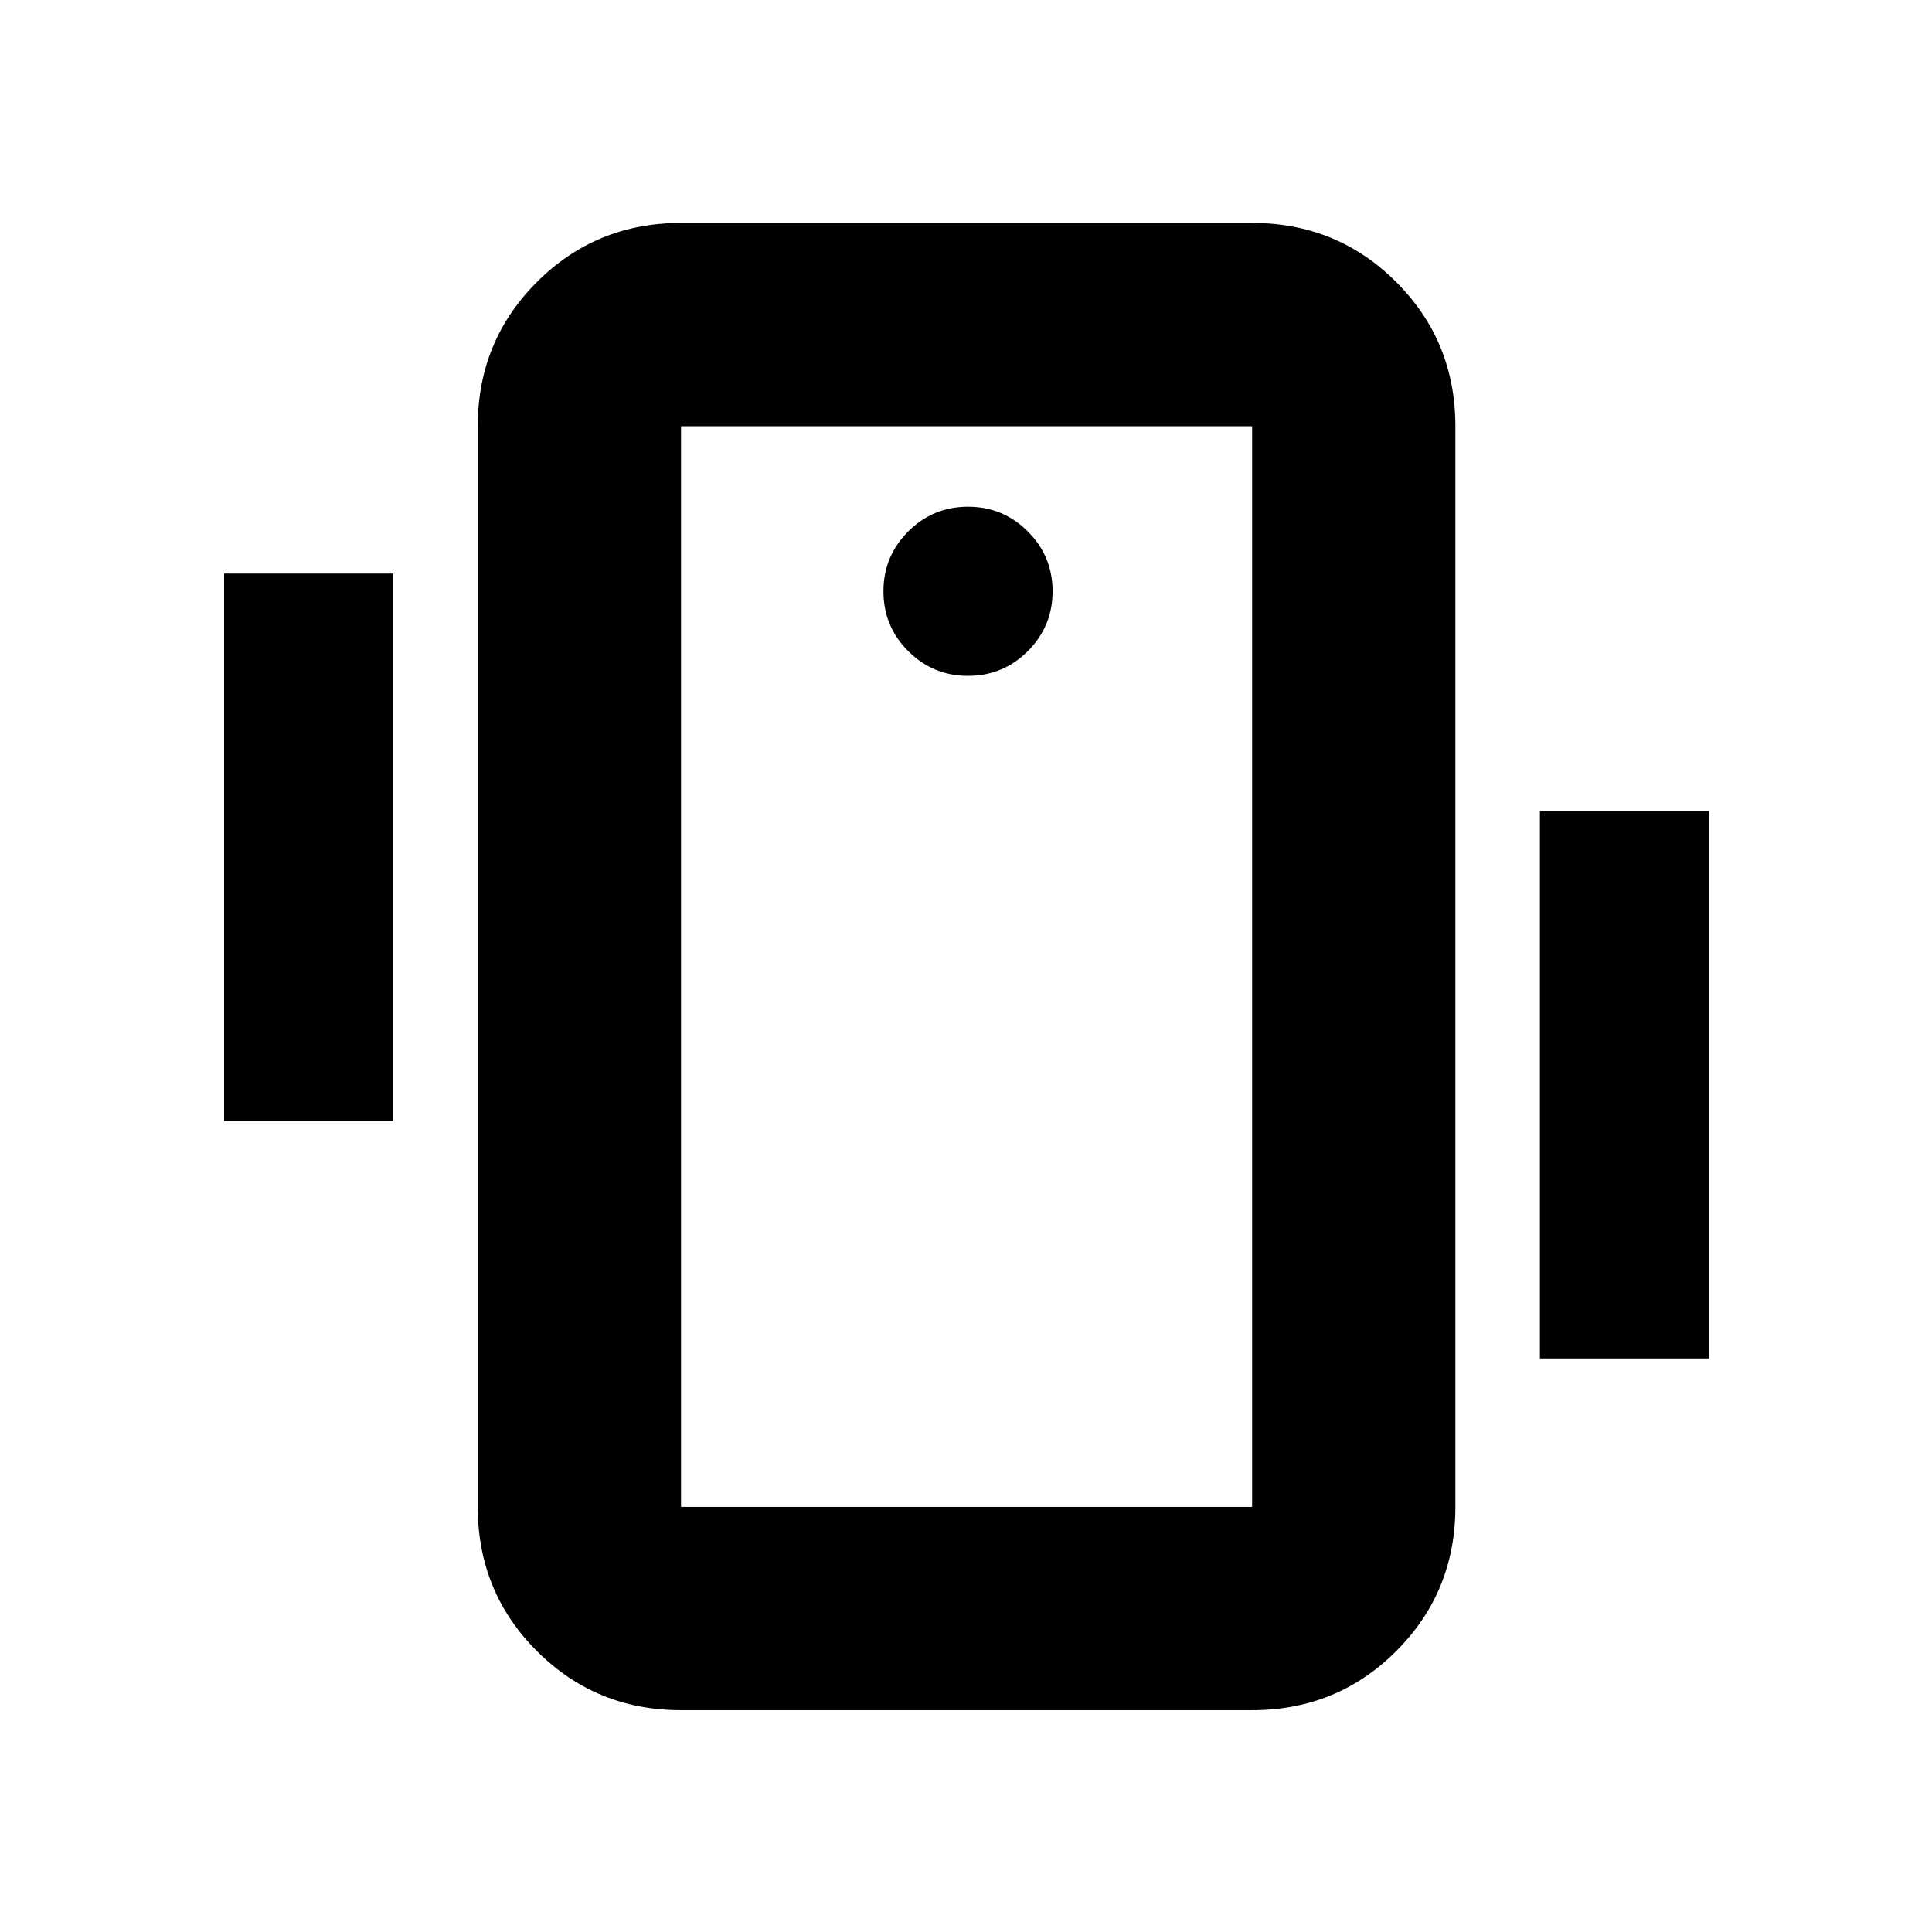 <svg xmlns="http://www.w3.org/2000/svg" height="24" viewBox="0 -960 960 960" width="24"><path d="M338.39-110.22q-42.24 0-71.62-29.38-29.38-29.38-29.38-71.62v-537q0-42.24 29.38-71.62 29.38-29.38 71.62-29.38h283.78q42.25 0 71.62 29.38 29.38 29.38 29.38 71.62v537q0 42.24-29.38 71.62-29.37 29.38-71.62 29.38H338.39Zm283.78-101v-537H338.39v537h283.78ZM481-624.17q17.42 0 29.72-12.3 12.3-12.3 12.3-29.73 0-17.42-12.3-29.72-12.3-12.3-29.72-12.3-17.42 0-29.72 12.3-12.3 12.3-12.3 29.72 0 17.43 12.3 29.73t29.72 12.3ZM111.35-403v-272h84.04v272h-84.04Zm653.82 118v-272h84.05v272h-84.05Zm-426.78 73.78v-537 537Z"/></svg>